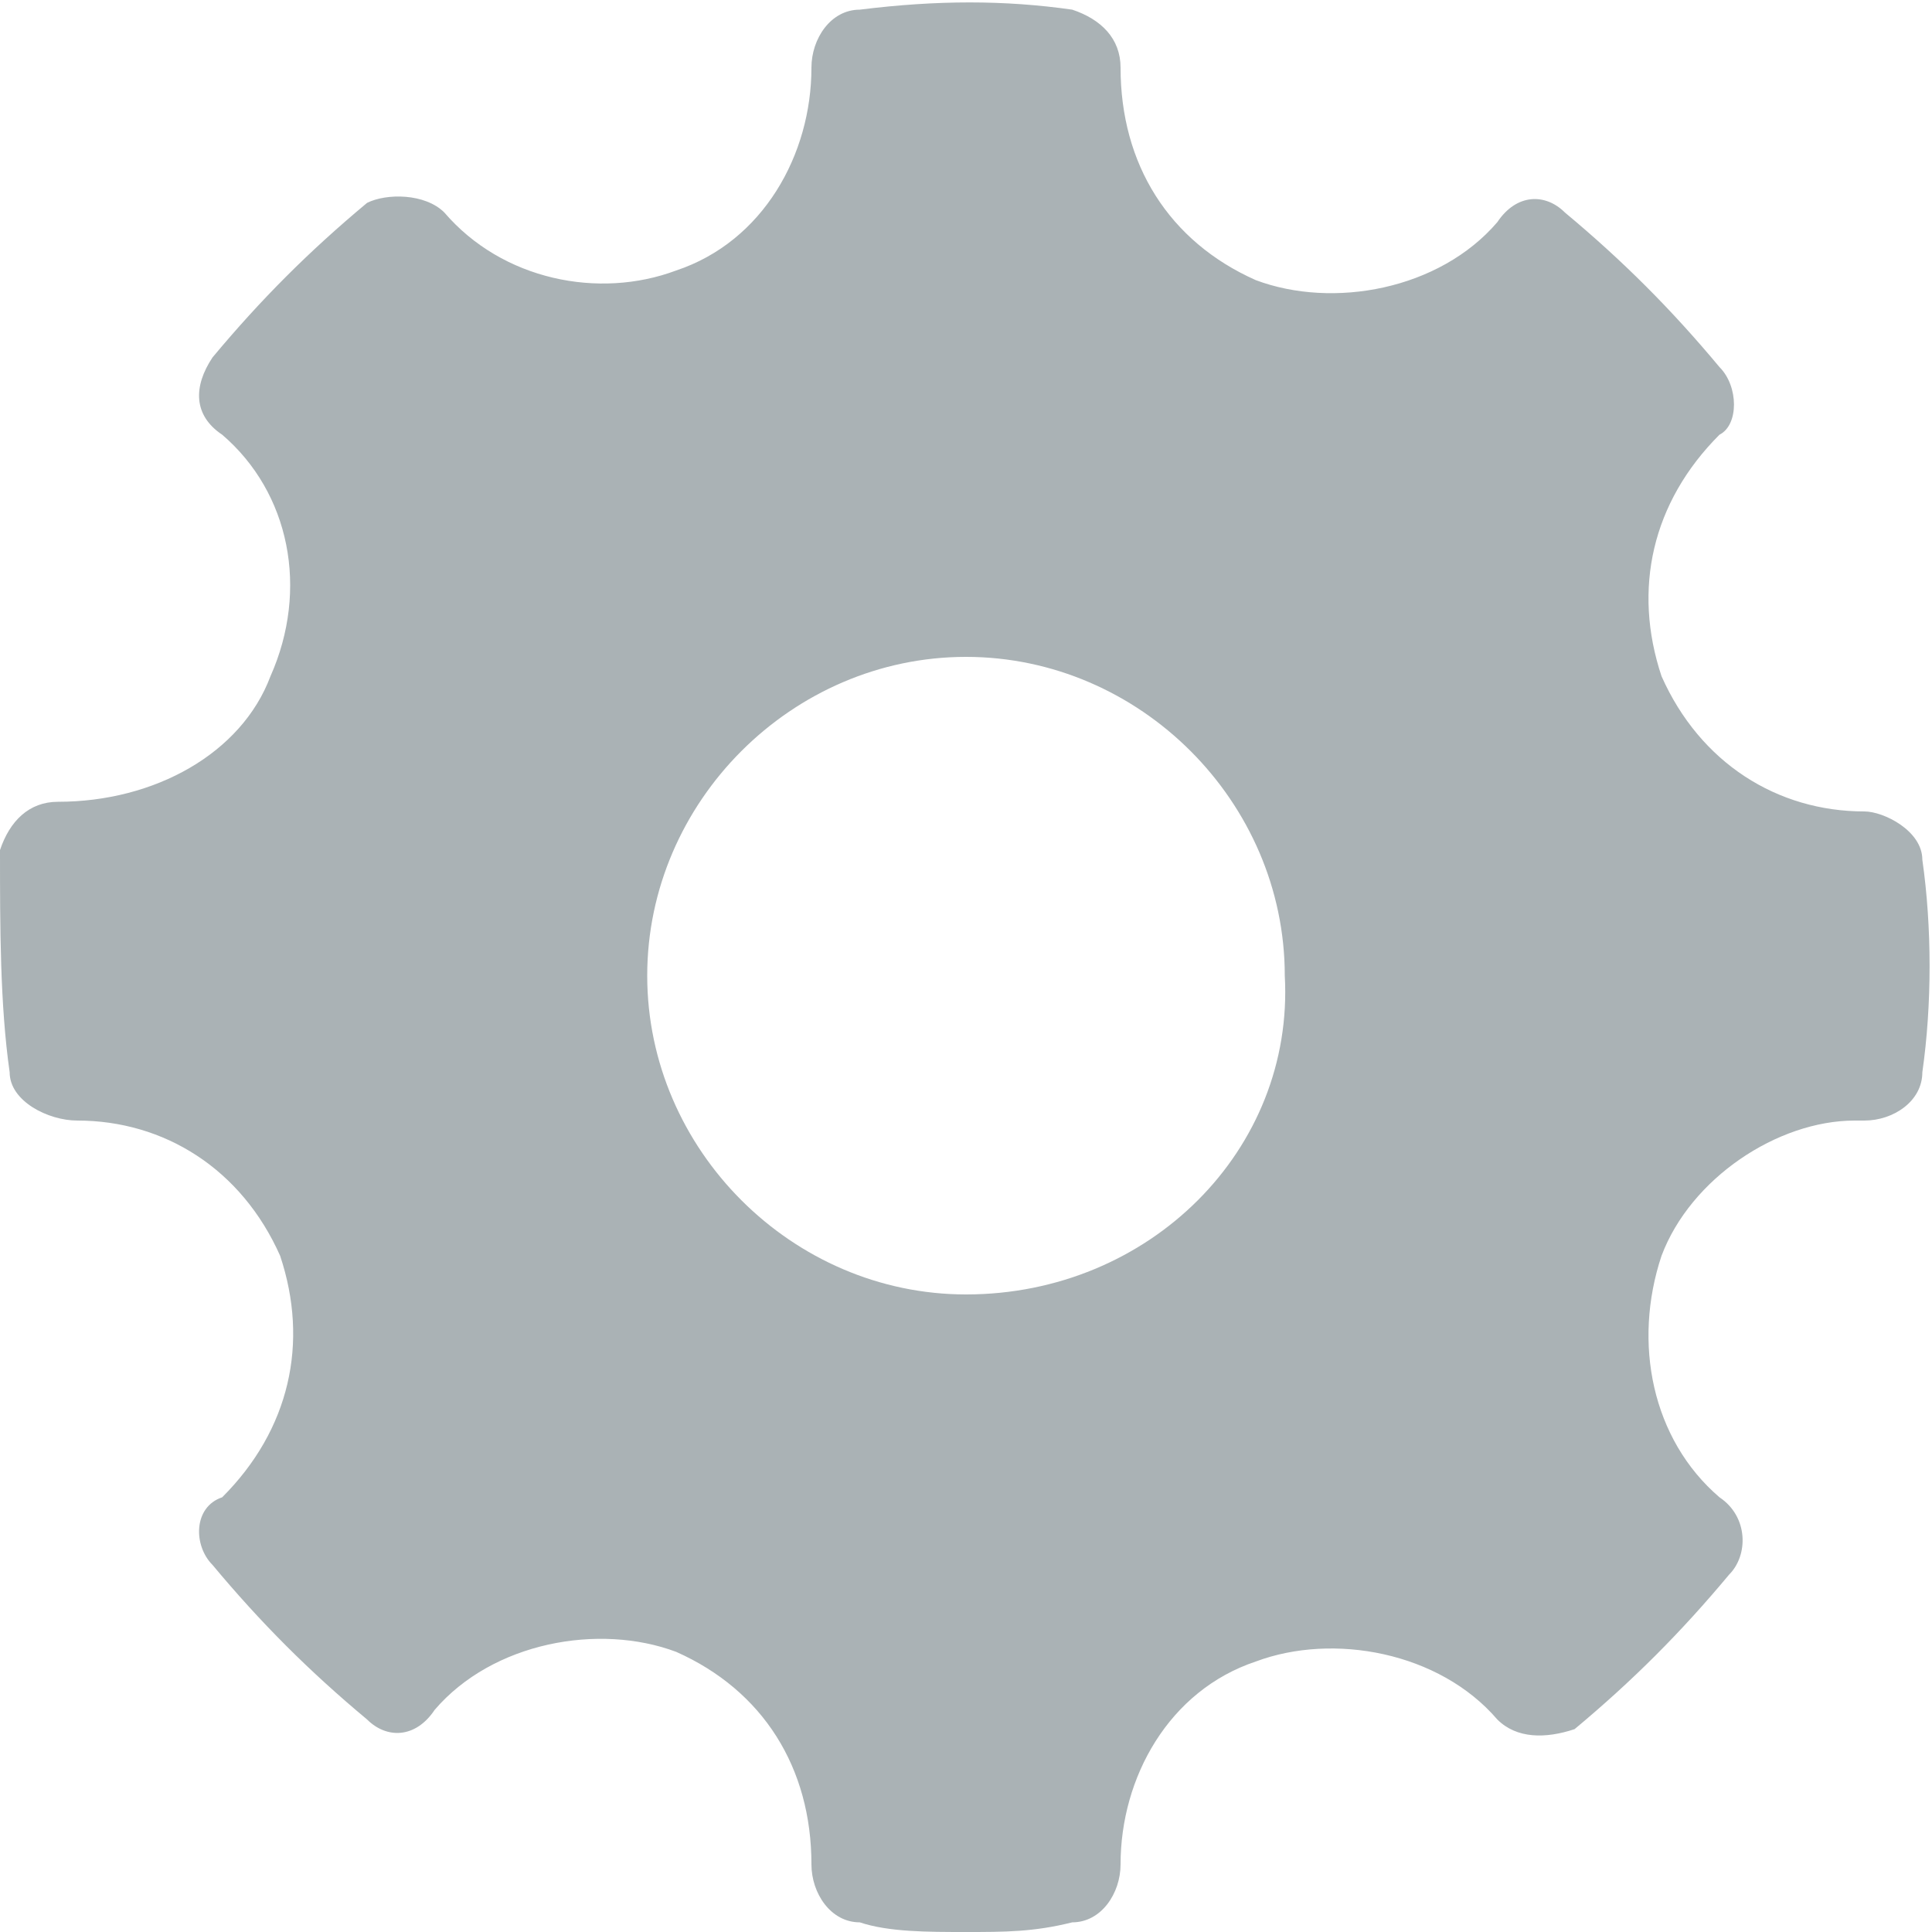 <?xml version="1.0" encoding="utf-8"?>
<!-- Generator: Adobe Illustrator 19.0.0, SVG Export Plug-In . SVG Version: 6.00 Build 0)  -->
<svg version="1.1" id="Layer_1" xmlns="http://www.w3.org/2000/svg" xmlns:xlink="http://www.w3.org/1999/xlink" x="0px" y="0px"
	 viewBox="0 0 20 20" style="enable-background:new 0 0 20 20;" xml:space="preserve">
<path fill="#aab2b5" id="Settings" d="M19.9,8.9c0-0.3-0.4-0.5-0.6-0.5c-0.9,0-1.7-0.5-2.1-1.4c-0.3-0.9-0.1-1.8,0.6-2.5C18,4.4,18,4,17.8,3.8
	c-0.5-0.6-1-1.1-1.6-1.6C16,2,15.7,2,15.5,2.3c-0.6,0.7-1.7,0.9-2.5,0.6c-0.9-0.4-1.4-1.2-1.4-2.2c0-0.3-0.2-0.5-0.5-0.6
	C10.4,0,9.7,0,8.9,0.1c-0.3,0-0.5,0.3-0.5,0.6c0,0.9-0.5,1.8-1.4,2.1C6.2,3.1,5.2,2.9,4.6,2.2C4.4,2,4,2,3.8,2.1
	c-0.6,0.5-1.1,1-1.6,1.6C2,4,2,4.3,2.3,4.5C3,5.1,3.2,6.1,2.8,7C2.5,7.8,1.6,8.3,0.6,8.3c-0.3,0-0.5,0.2-0.6,0.5
	C0,9.6,0,10.4,0.1,11.1c0,0.3,0.4,0.5,0.7,0.5c0.9,0,1.7,0.5,2.1,1.4c0.3,0.9,0.1,1.8-0.6,2.5C2,15.6,2,16,2.2,16.2
	c0.5,0.6,1,1.1,1.6,1.6C4,18,4.3,18,4.5,17.7c0.6-0.7,1.7-0.9,2.5-0.6c0.9,0.4,1.4,1.2,1.4,2.2c0,0.3,0.2,0.6,0.5,0.6
	C9.2,20,9.6,20,10,20c0.4,0,0.7,0,1.1-0.1c0.3,0,0.5-0.3,0.5-0.6c0-0.9,0.5-1.8,1.4-2.1c0.8-0.3,1.9-0.1,2.5,0.6
	c0.2,0.2,0.5,0.2,0.8,0.1c0.6-0.5,1.1-1,1.6-1.6c0.2-0.2,0.2-0.6-0.1-0.8c-0.7-0.6-0.9-1.6-0.6-2.5c0.3-0.8,1.2-1.4,2-1.4l0.1,0
	c0.3,0,0.6-0.2,0.6-0.5C20,10.4,20,9.6,19.9,8.9z M10,13.4c-1.8,0-3.3-1.5-3.3-3.3c0-1.8,1.5-3.3,3.3-3.3c1.8,0,3.3,1.5,3.3,3.3
	C13.4,11.9,11.9,13.4,10,13.4z"/>
</svg>
